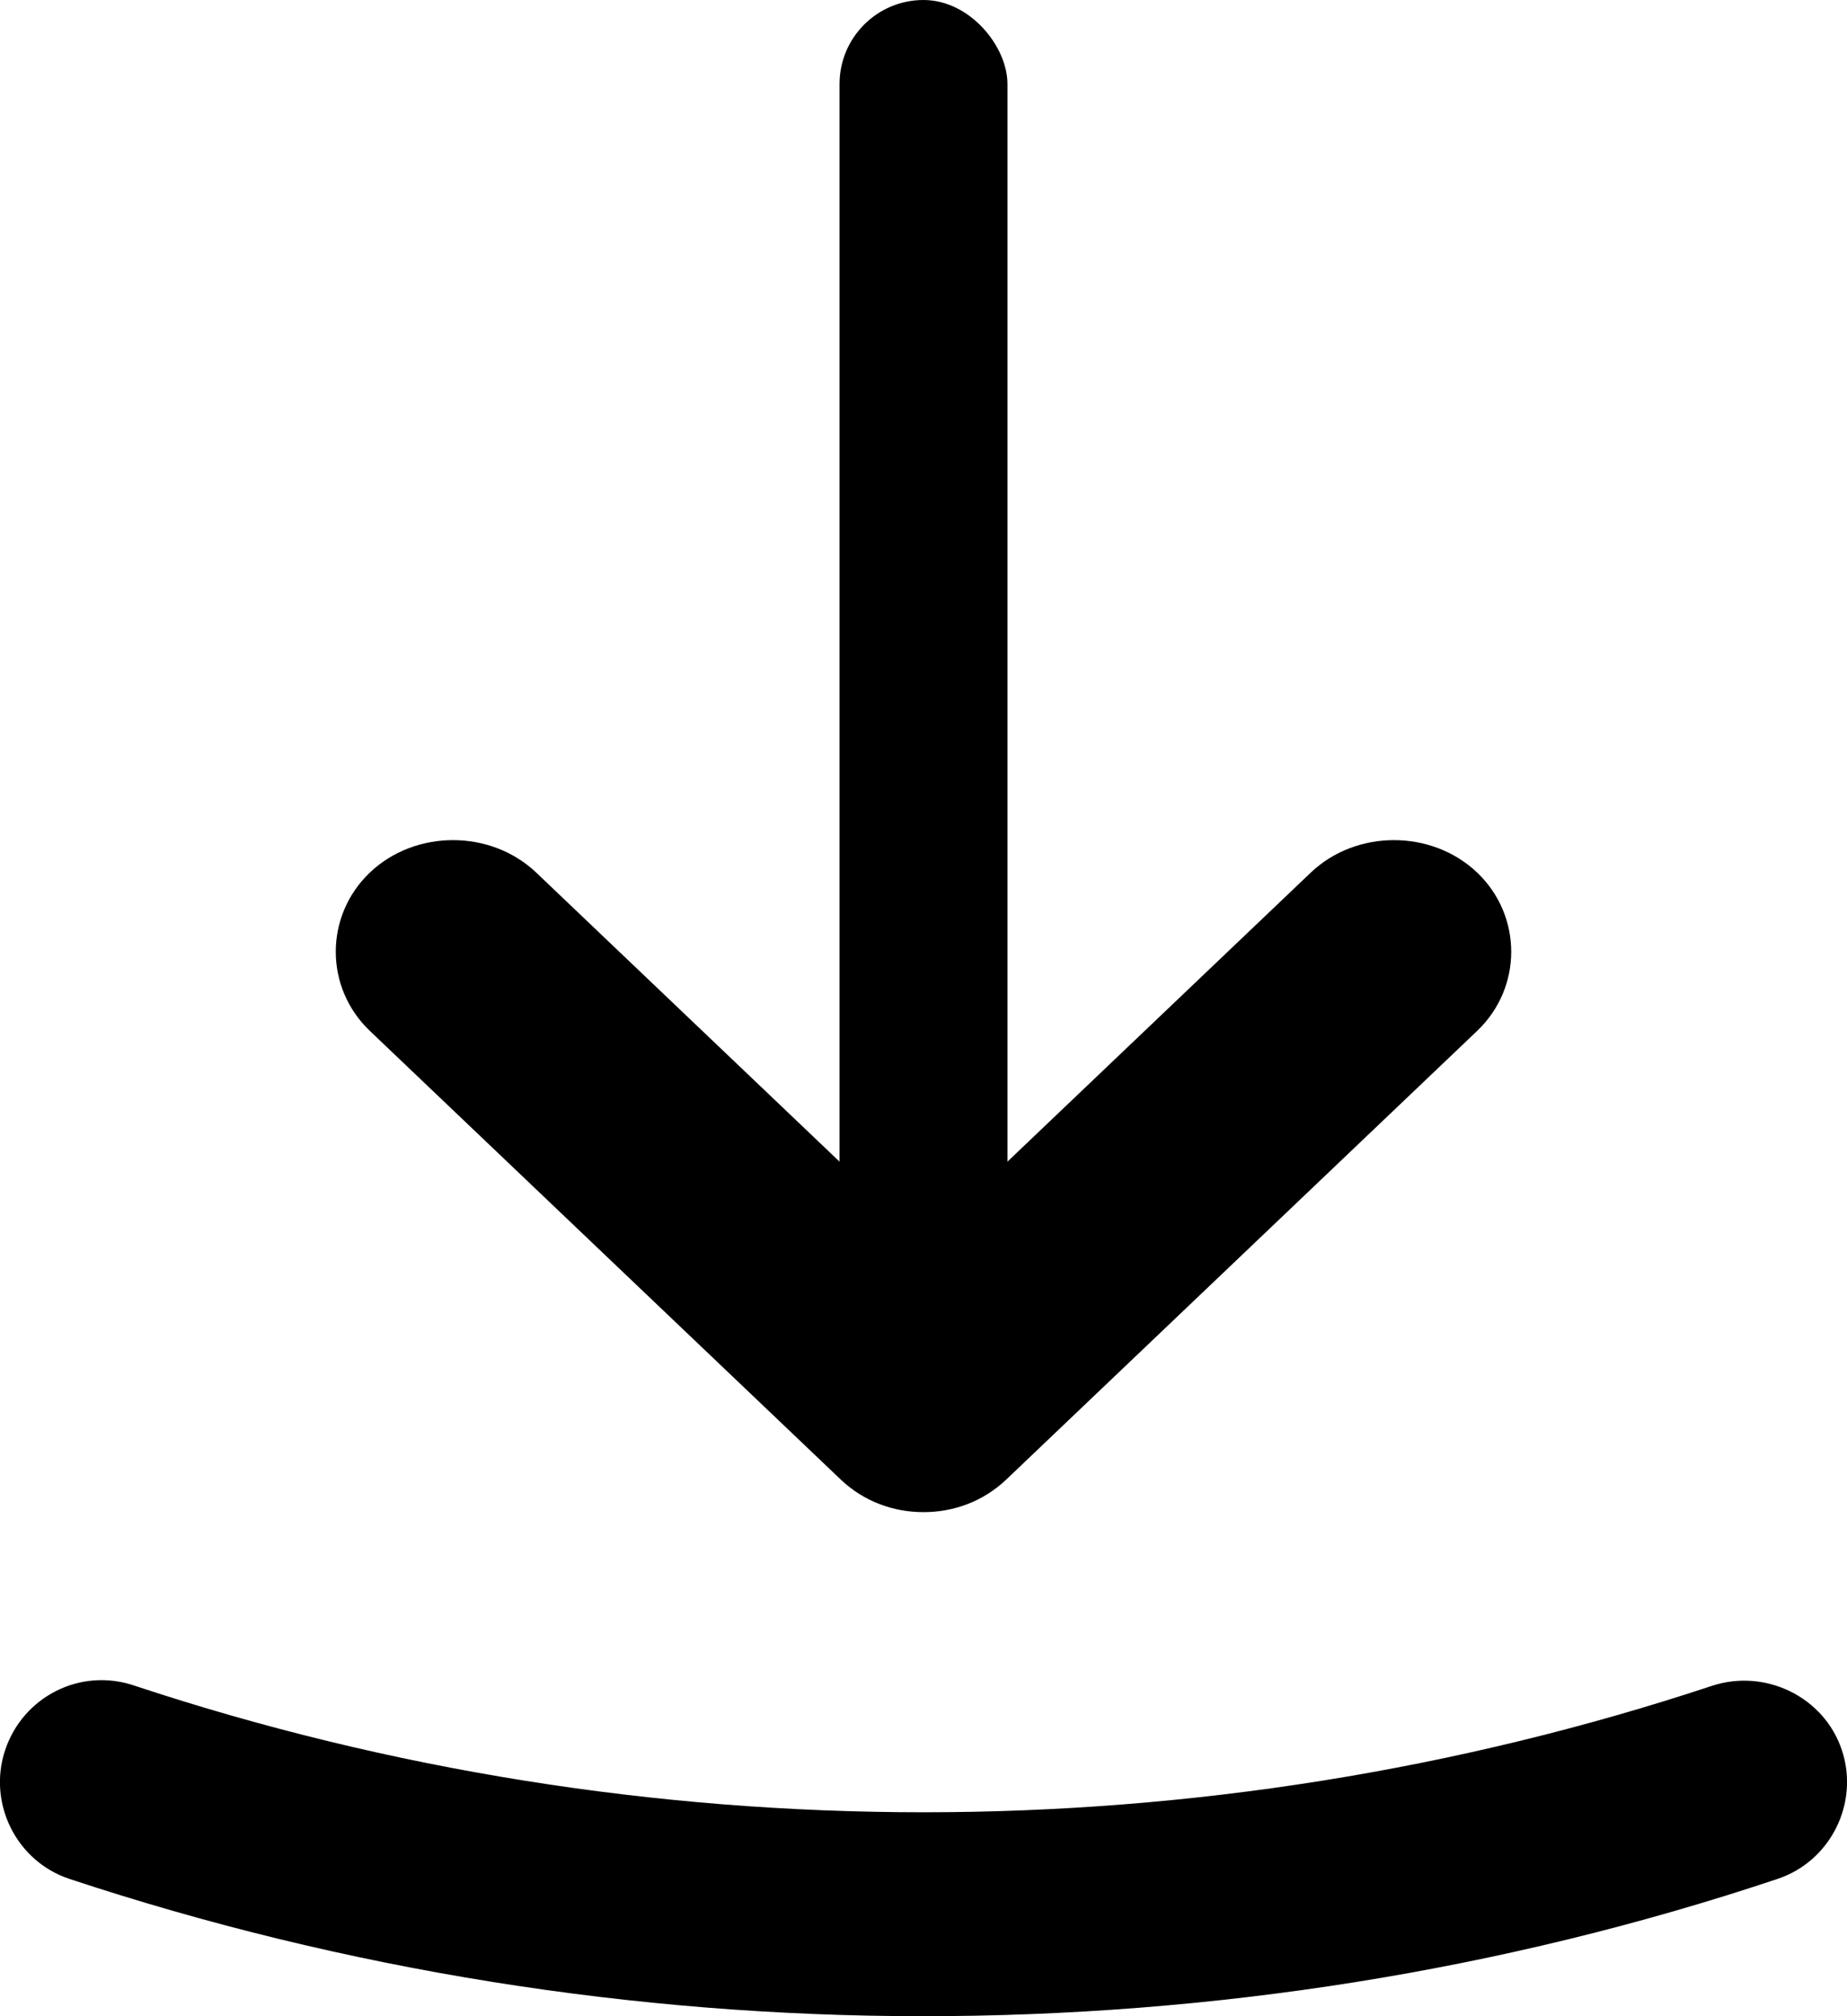 <svg width="11" height="12" viewBox="0 0 11 12" fill="none" xmlns="http://www.w3.org/2000/svg">
<path d="M5.5 9C5.323 9 5.145 8.938 5.005 8.804L2.203 6.136C1.932 5.878 1.932 5.451 2.203 5.193C2.474 4.936 2.922 4.936 3.193 5.193L5.5 7.39L7.807 5.193C8.078 4.936 8.526 4.936 8.797 5.193C9.068 5.451 9.068 5.878 8.797 6.136L5.995 8.804C5.855 8.938 5.677 9 5.5 9Z" fill="black"/>
<rect x="5" width="1" height="8" rx="0.5" fill="black"/>
<path d="M5.496 12C3.778 12 2.051 11.725 0.414 11.183C0.096 11.078 -0.075 10.73 0.031 10.415C0.137 10.099 0.479 9.921 0.805 10.034C3.835 11.037 7.165 11.037 10.195 10.034C10.513 9.929 10.863 10.099 10.969 10.415C11.075 10.73 10.903 11.078 10.586 11.183C8.941 11.733 7.214 12 5.496 12Z" fill="black"/>
</svg>
